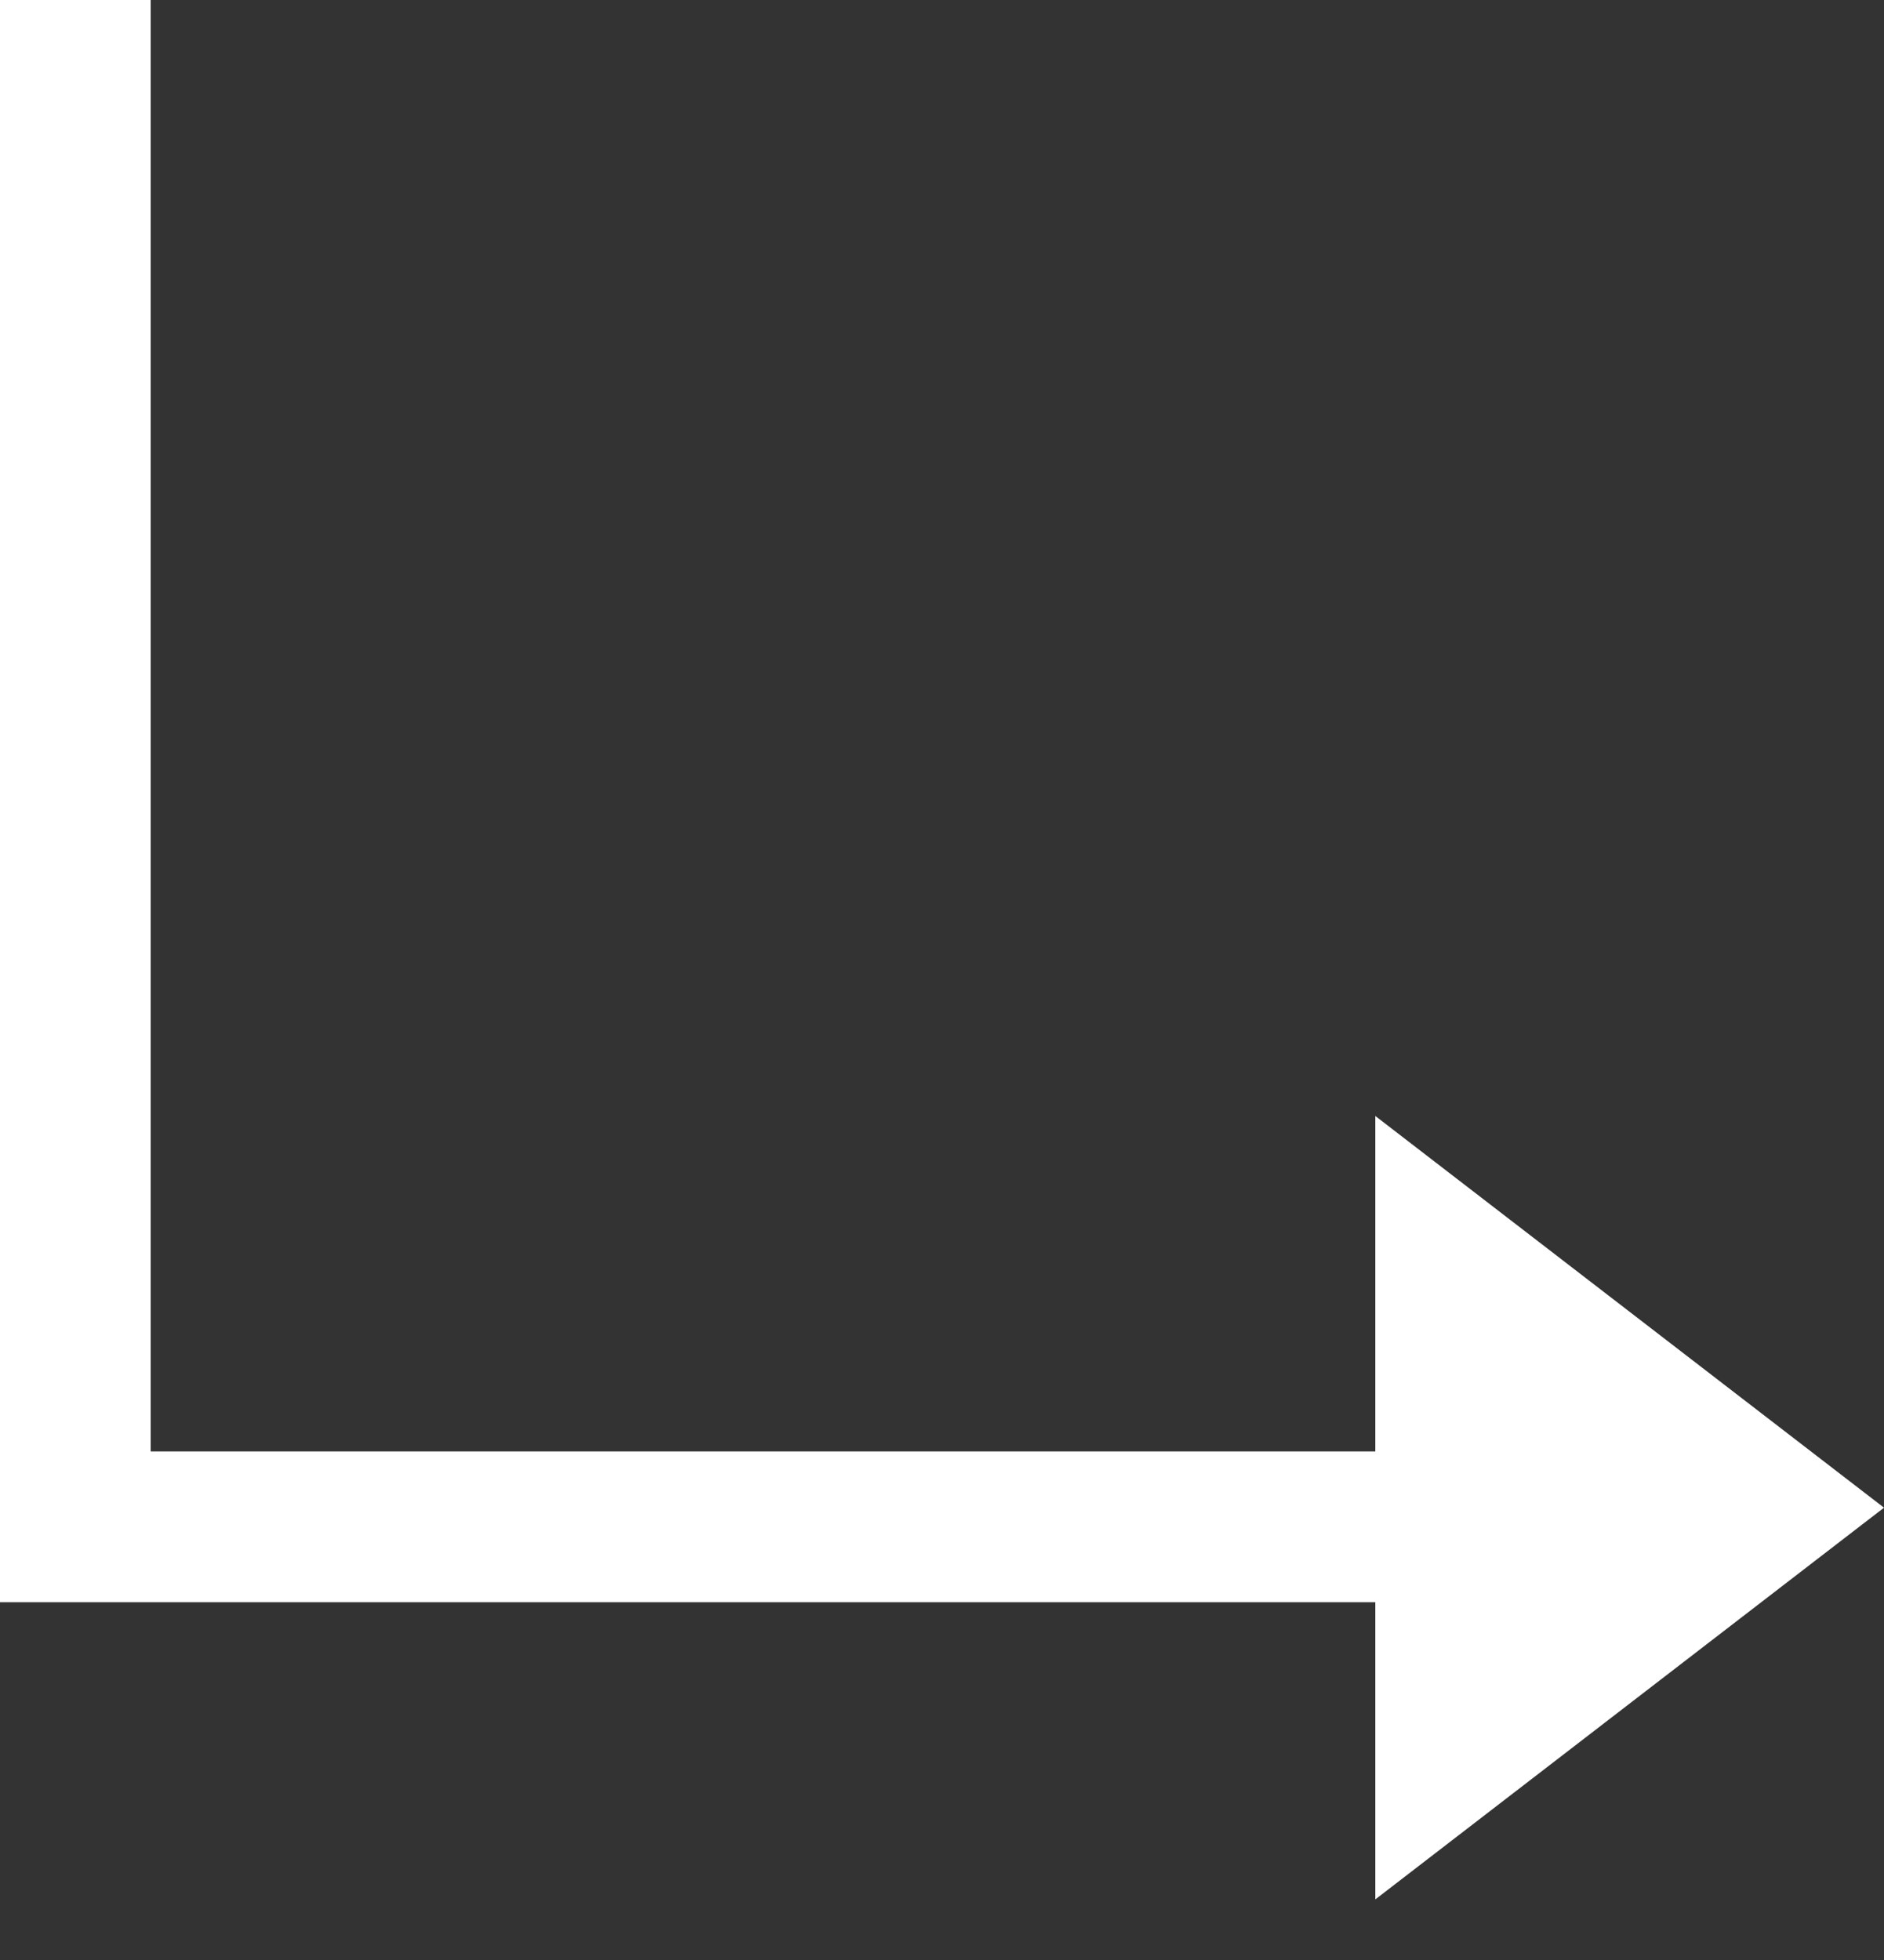<svg width="25" height="26" viewBox="0 0 25 26" fill="none" xmlns="http://www.w3.org/2000/svg">
<rect x="0" y="0" width="25" height="26" fill="#333333" stroke="none"/>
<path d="M1 0V20.254H23.325" stroke="white" stroke-width="2"/>
<path d="M25 20L18.25 25.196L18.25 14.804L25 20Z" fill="white"/>
</svg>
